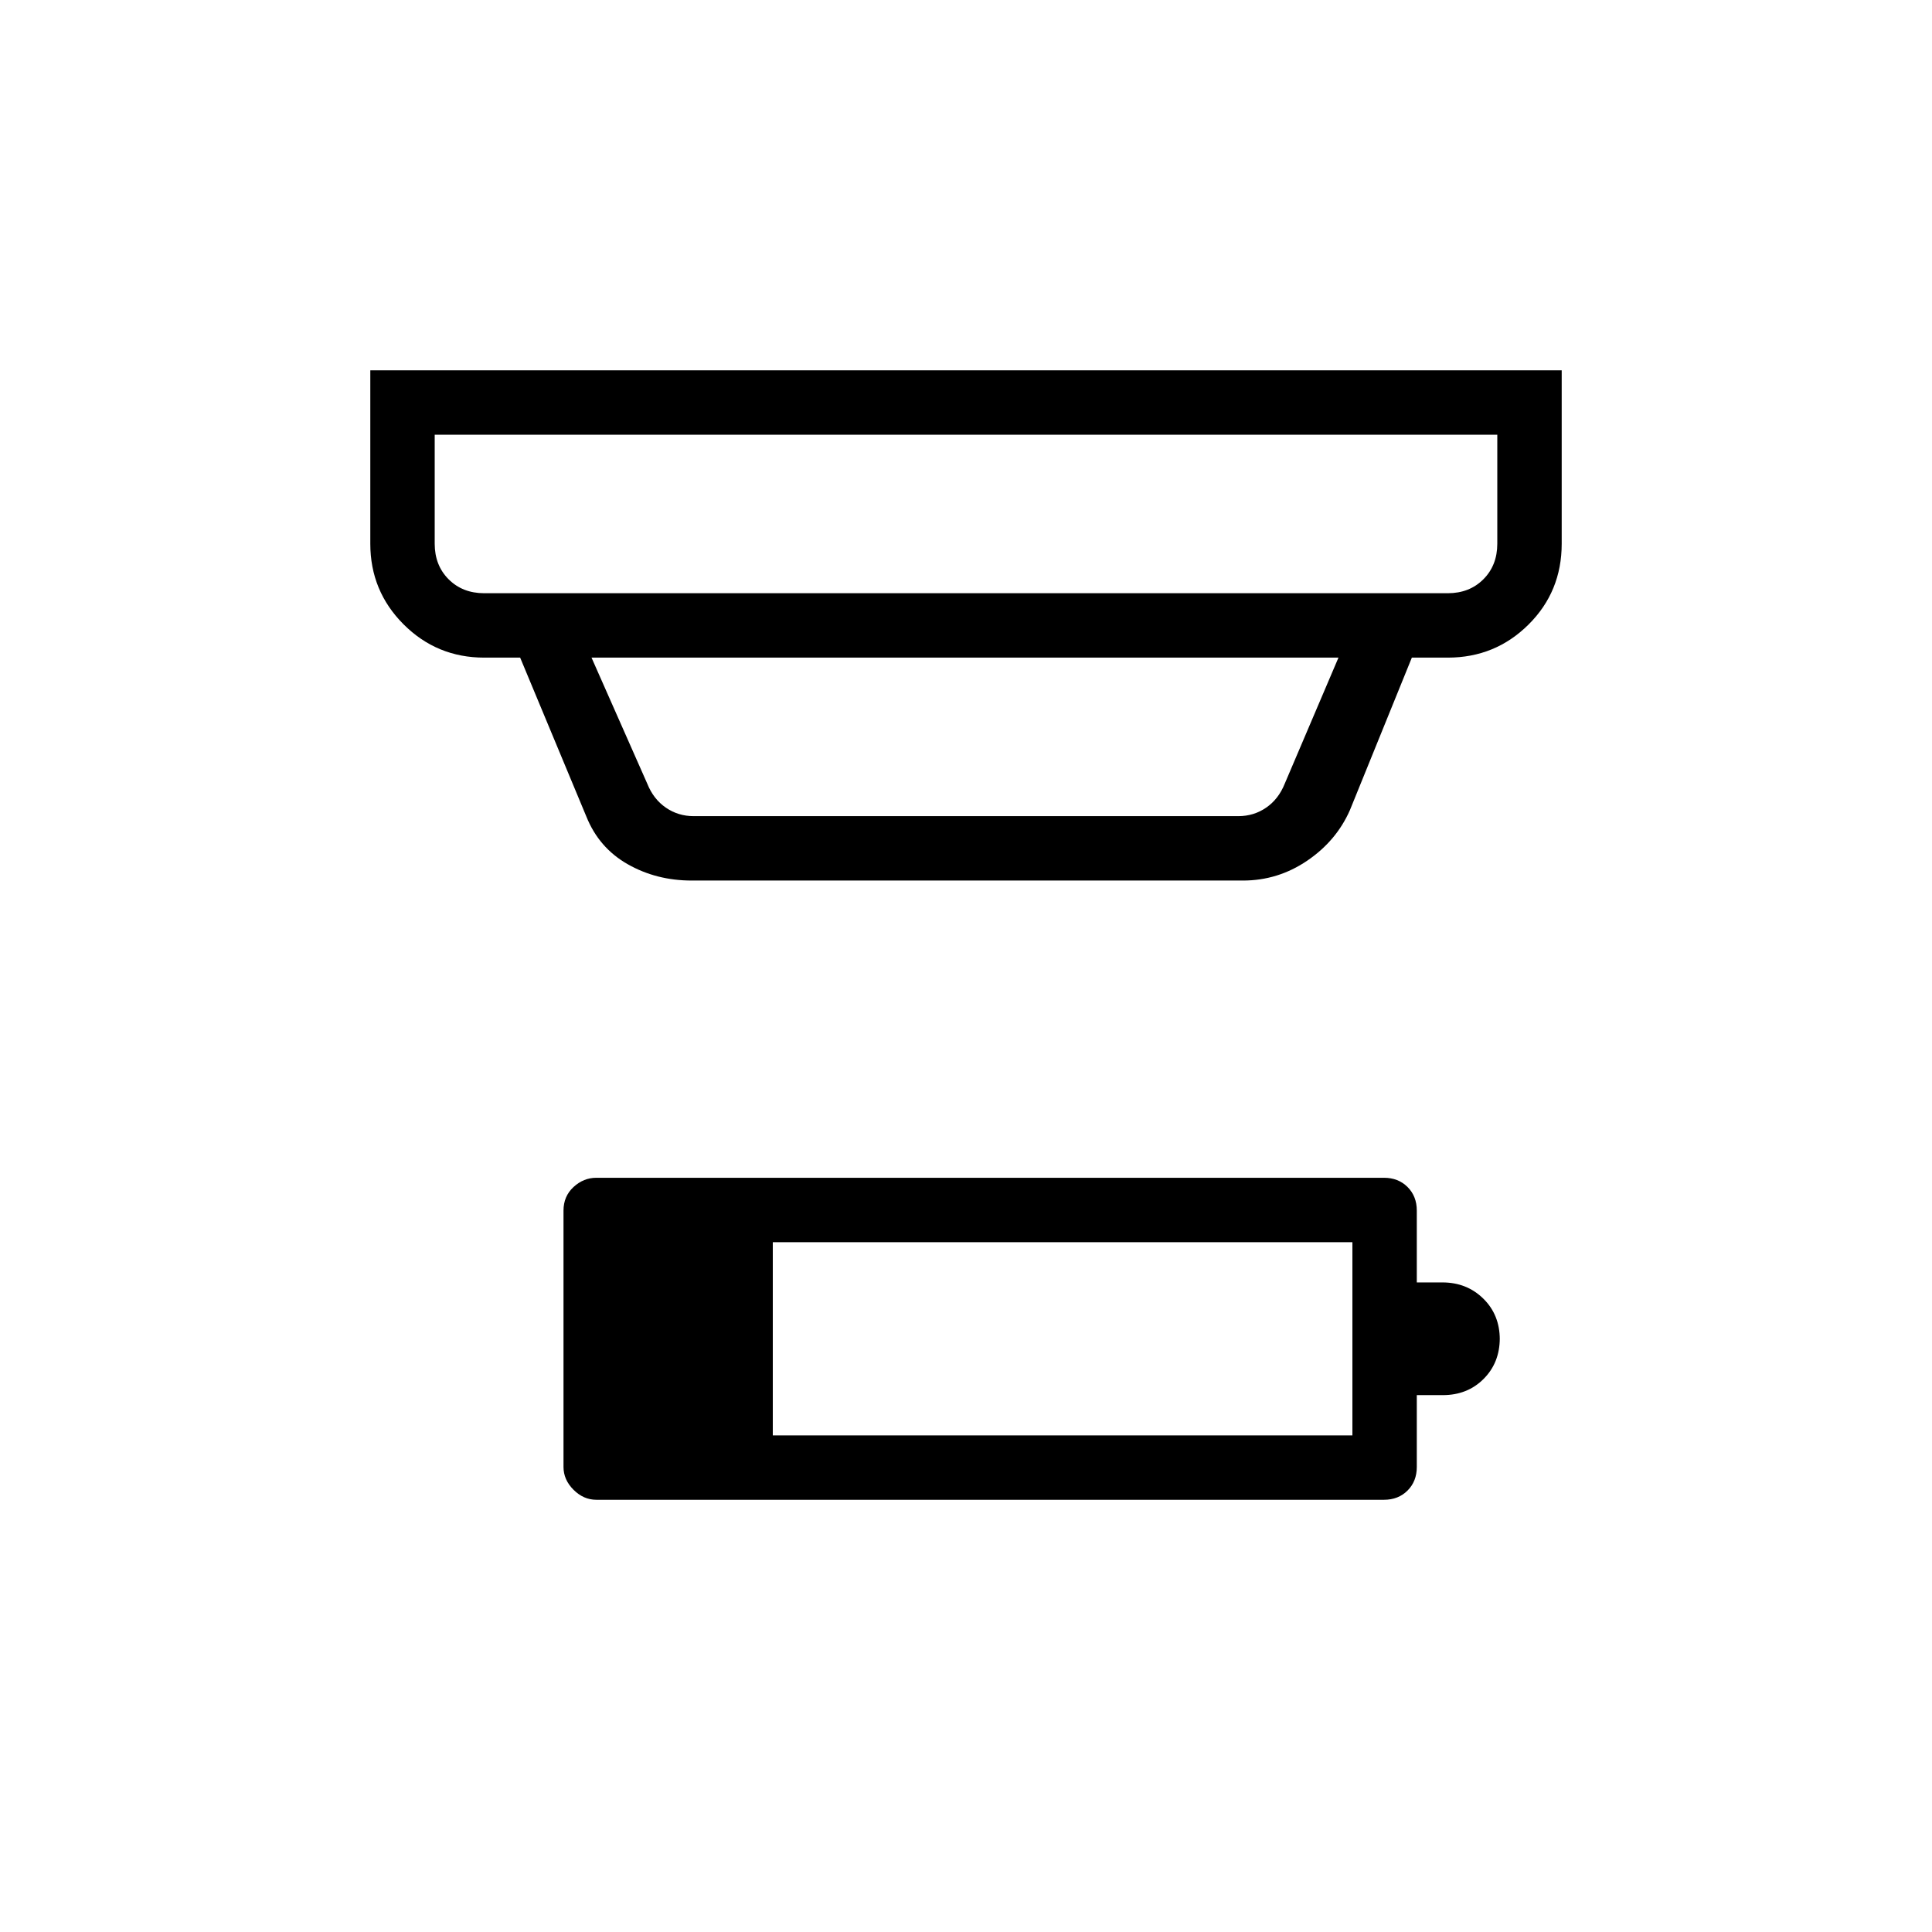 <svg xmlns="http://www.w3.org/2000/svg" height="20" viewBox="0 -960 960 960" width="20"><path d="M384-246.769h288v-96H384v96Zm-87.693 32q-6.353 0-11.33-4.977T280-231.077v-127.385q0-7.123 4.977-11.715t11.33-4.592h391.386q7.123 0 11.715 4.592T704-358.462v35.693h12.713q12.134 0 20.326 8.042t8.192 20.266v-.616q0 12.223-8.042 20.266-8.042 8.042-20.266 8.042H704v35.692q0 7.124-4.592 11.716t-11.715 4.592H296.307ZM216-744v54.154q0 10.769 6.923 17.692t17.692 6.923h478.77q10.769 0 17.692-6.923T744-689.846V-744H216Zm77.923 110.769 27.692 62.616q3.077 7.692 9.231 11.923 6.154 4.23 13.846 4.23h270.616q7.692 0 13.846-4.23 6.154-4.231 9.231-11.923l26.692-62.616H293.923Zm49.769 110.77q-17.556 0-31.855-8.154t-20.529-23.77l-32.847-78.846h-17.846q-23.546 0-40.081-16.534Q184-666.3 184-689.846V-776h592v86.154q0 23.846-16.534 40.231-16.535 16.384-40.081 16.384h-17.846l-30.77 75.77q-6.727 15.288-21.248 25.144-14.521 9.856-31.906 9.856H343.692ZM216-744v78.769V-744Z"/></svg>